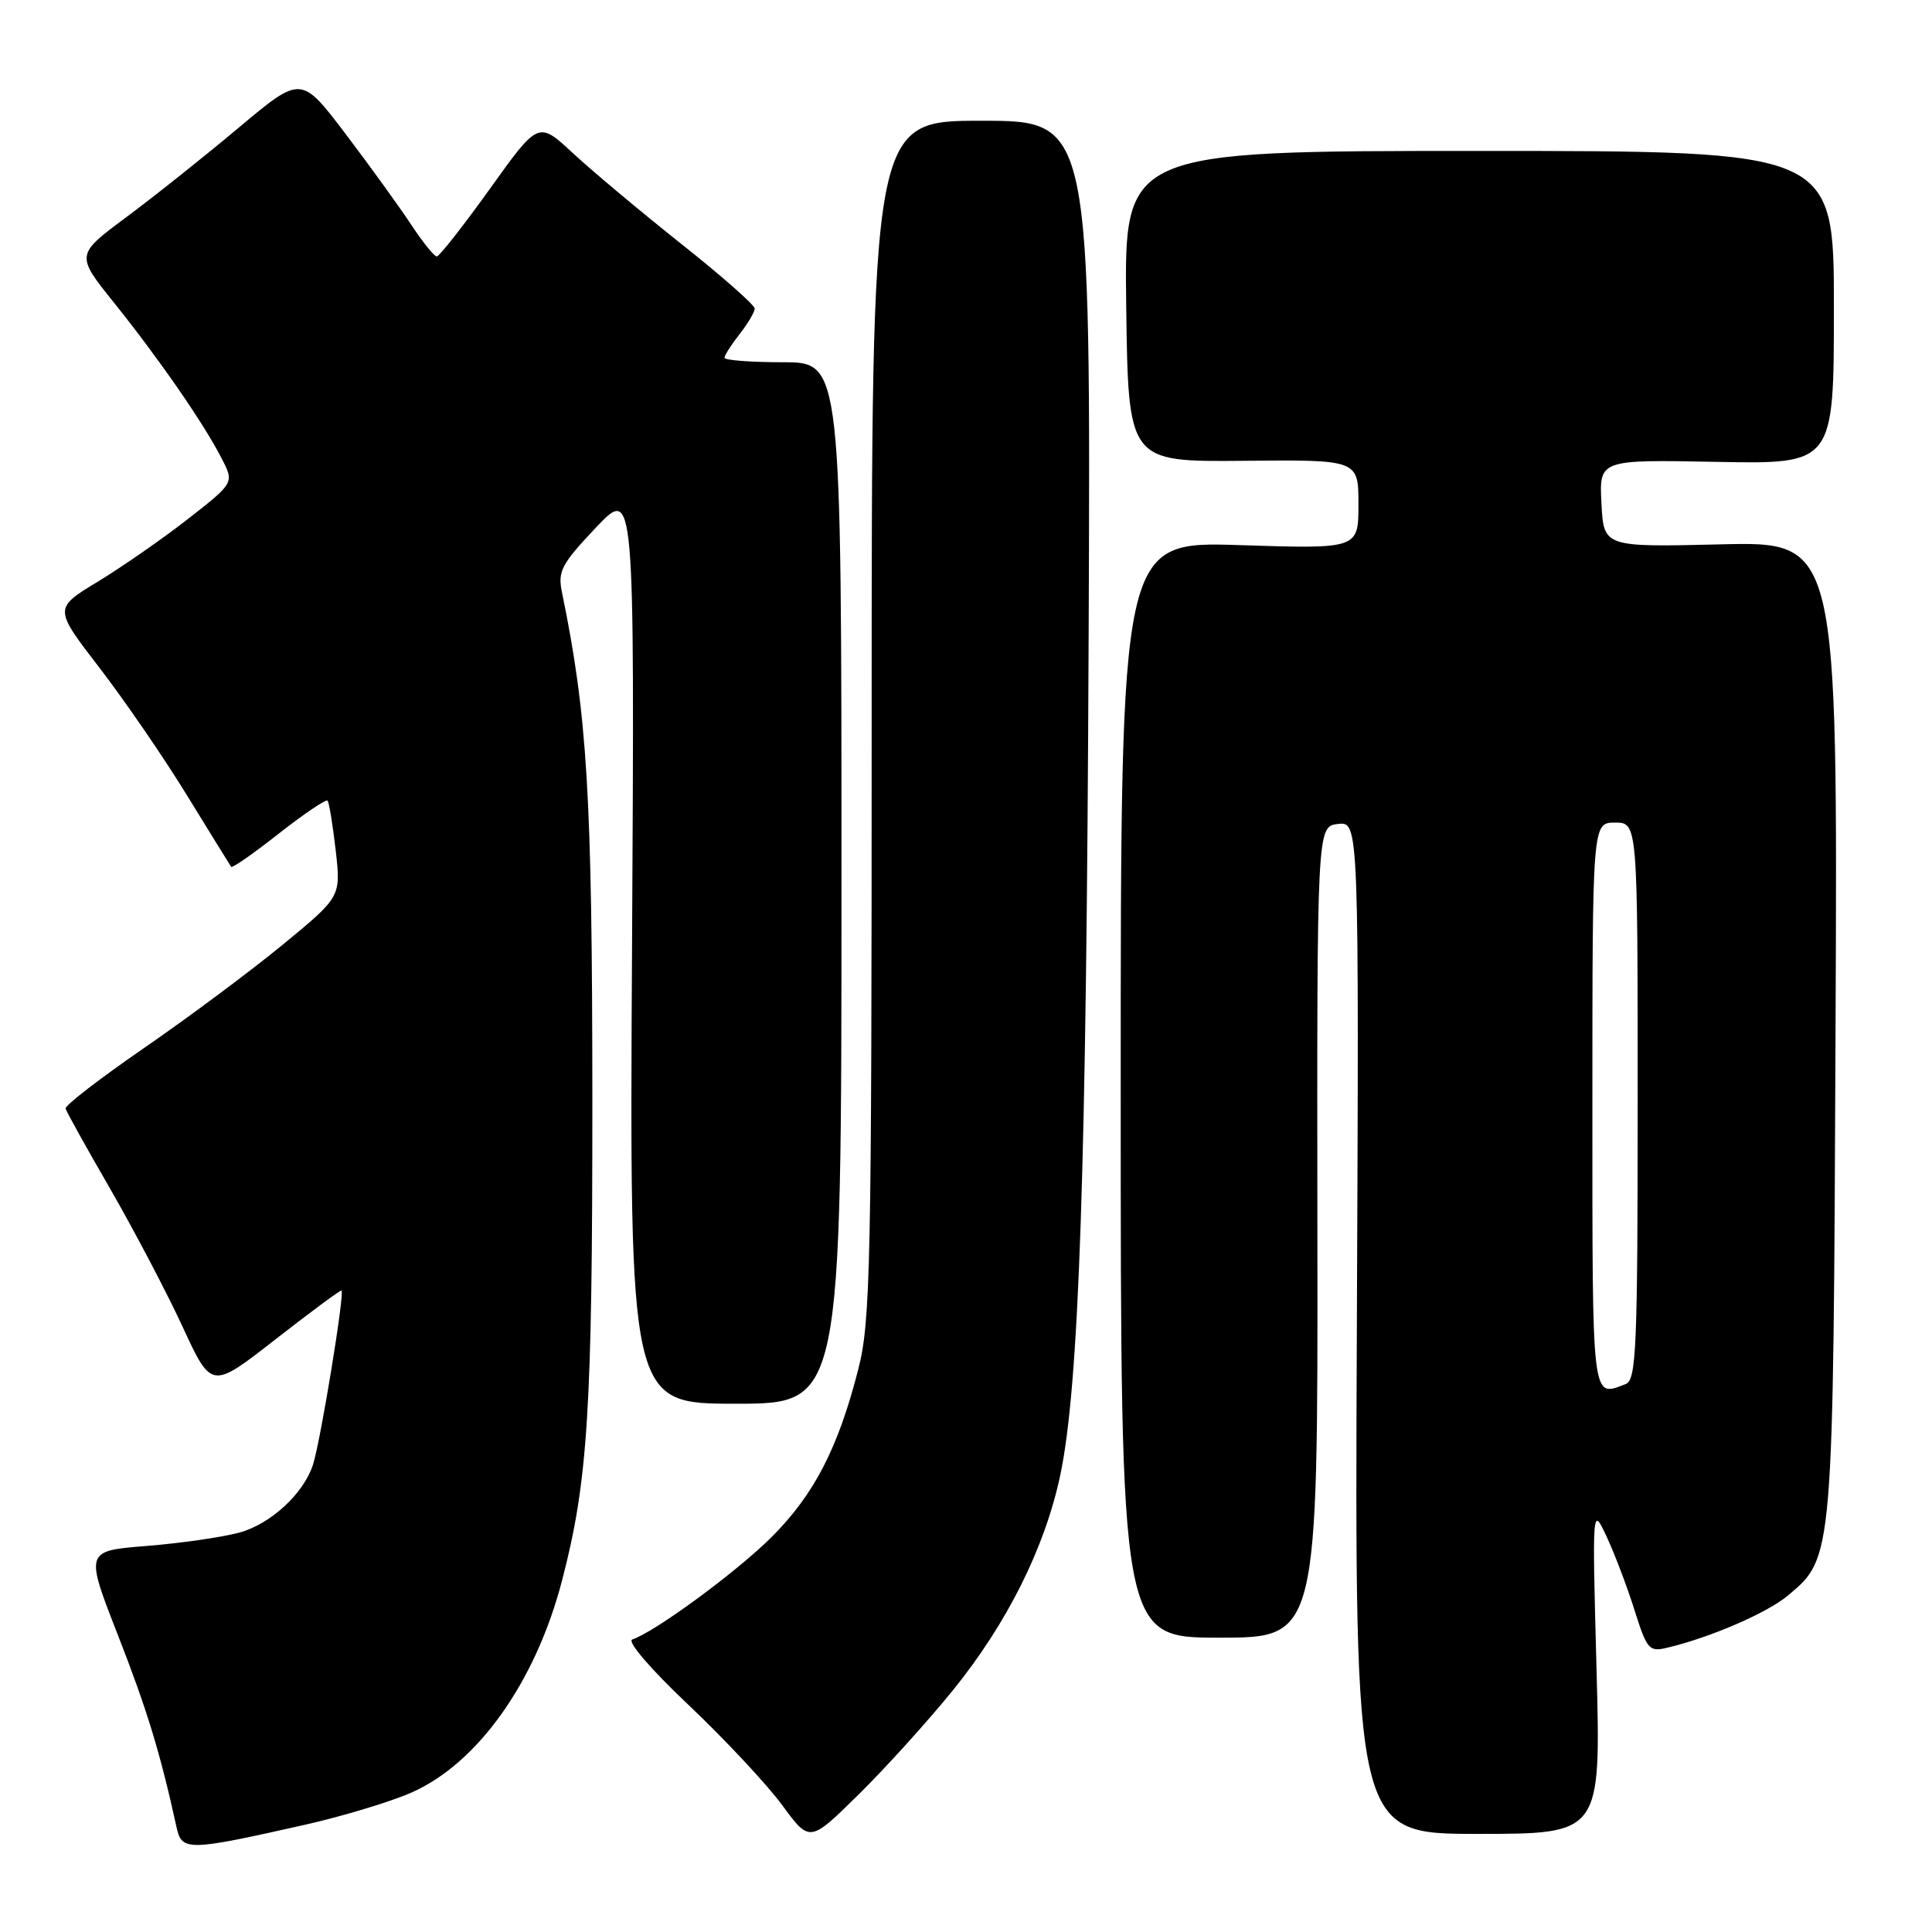 <?xml version="1.0" encoding="UTF-8" standalone="no"?>
<!DOCTYPE svg PUBLIC "-//W3C//DTD SVG 1.1//EN" "http://www.w3.org/Graphics/SVG/1.1/DTD/svg11.dtd" >
<svg xmlns="http://www.w3.org/2000/svg" xmlns:xlink="http://www.w3.org/1999/xlink" version="1.1" viewBox="0 0 256 256">
 <g >
 <path fill="currentColor"
d=" M 40.50 241.77 C 45.45 240.65 51.76 238.74 54.53 237.52 C 63.31 233.65 70.98 222.86 74.47 209.44 C 77.91 196.25 78.50 186.83 78.49 145.50 C 78.47 105.43 77.84 94.88 74.45 78.42 C 73.89 75.70 74.42 74.71 78.95 69.92 C 84.09 64.50 84.09 64.50 83.75 125.25 C 83.41 186.00 83.41 186.00 97.46 186.00 C 111.50 186.00 111.50 186.00 111.50 117.00 C 111.50 48.00 111.50 48.00 103.75 48.00 C 99.49 48.00 96.00 47.73 96.00 47.41 C 96.00 47.08 96.90 45.67 98.00 44.27 C 99.10 42.87 100.00 41.35 100.00 40.88 C 100.00 40.42 95.61 36.55 90.25 32.30 C 84.89 28.04 78.44 22.64 75.92 20.30 C 71.34 16.04 71.34 16.04 64.92 25.01 C 61.39 29.93 58.22 33.97 57.88 33.98 C 57.54 33.99 56.01 32.09 54.47 29.75 C 52.93 27.41 49.02 22.01 45.79 17.74 C 39.90 9.99 39.90 9.99 31.70 16.86 C 27.19 20.65 20.47 26.00 16.76 28.76 C 10.02 33.77 10.02 33.77 15.13 40.14 C 21.07 47.54 27.01 56.13 29.37 60.74 C 31.04 63.97 31.04 63.97 24.94 68.74 C 21.59 71.36 16.20 75.10 12.98 77.06 C 7.12 80.61 7.12 80.61 13.17 88.47 C 16.49 92.79 21.73 100.41 24.79 105.41 C 27.86 110.41 30.49 114.66 30.63 114.86 C 30.77 115.06 33.62 113.08 36.95 110.45 C 40.29 107.83 43.19 105.87 43.40 106.09 C 43.61 106.32 44.09 109.27 44.48 112.66 C 45.18 118.83 45.18 118.83 37.48 125.16 C 33.24 128.65 24.99 134.80 19.14 138.83 C 13.29 142.86 8.58 146.49 8.69 146.89 C 8.79 147.29 11.46 152.10 14.62 157.56 C 17.77 163.03 22.08 171.23 24.19 175.79 C 28.02 184.09 28.02 184.09 36.41 177.54 C 41.02 173.95 44.99 171.00 45.24 171.00 C 45.74 171.00 42.50 190.85 41.48 194.05 C 40.26 197.89 35.86 201.96 31.70 203.08 C 29.41 203.70 23.88 204.49 19.40 204.85 C 11.26 205.50 11.26 205.50 15.64 216.70 C 19.49 226.56 21.22 232.20 23.41 242.19 C 24.10 245.30 24.93 245.28 40.50 241.77 Z  M 126.24 224.00 C 133.44 215.12 138.45 205.09 140.49 195.47 C 142.99 183.61 143.96 155.14 144.25 84.25 C 144.53 16.00 144.53 16.00 130.02 16.00 C 115.50 16.00 115.50 16.00 115.50 95.25 C 115.50 168.17 115.36 175.06 113.71 181.50 C 111.05 191.89 107.87 198.04 102.25 203.66 C 97.63 208.27 86.81 216.23 83.78 217.24 C 83.05 217.48 86.24 221.20 91.24 225.92 C 96.04 230.47 101.61 236.43 103.63 239.17 C 107.29 244.16 107.29 244.16 113.72 237.83 C 117.26 234.35 122.90 228.12 126.24 224.00 Z  M 211.55 221.25 C 210.97 199.50 210.97 199.50 212.91 203.66 C 213.97 205.94 215.63 210.32 216.59 213.38 C 218.23 218.57 218.52 218.91 220.92 218.33 C 226.69 216.96 234.20 213.70 236.94 211.39 C 242.95 206.34 242.92 206.72 243.22 136.13 C 243.50 71.76 243.50 71.76 228.00 72.13 C 212.50 72.50 212.50 72.50 212.20 66.70 C 211.90 60.90 211.90 60.90 227.45 61.20 C 243.00 61.50 243.00 61.50 243.00 40.75 C 243.00 20.00 243.00 20.00 195.98 20.00 C 148.96 20.00 148.96 20.00 149.23 40.60 C 149.50 61.20 149.50 61.20 164.75 61.06 C 180.00 60.91 180.00 60.91 180.00 66.82 C 180.00 72.74 180.00 72.74 164.25 72.23 C 148.50 71.73 148.50 71.73 148.50 144.37 C 148.50 217.00 148.50 217.00 161.56 217.00 C 174.63 217.00 174.63 217.00 174.56 163.25 C 174.50 109.50 174.50 109.50 177.29 109.18 C 180.08 108.86 180.08 108.86 179.79 175.93 C 179.50 243.00 179.50 243.00 195.82 243.00 C 212.13 243.00 212.13 243.00 211.55 221.25 Z  M 211.00 146.50 C 211.00 109.00 211.00 109.00 214.00 109.00 C 217.00 109.00 217.00 109.00 217.00 145.89 C 217.00 178.61 216.82 182.85 215.42 183.39 C 210.87 185.14 211.00 186.22 211.00 146.50 Z "/>
</g>
</svg>